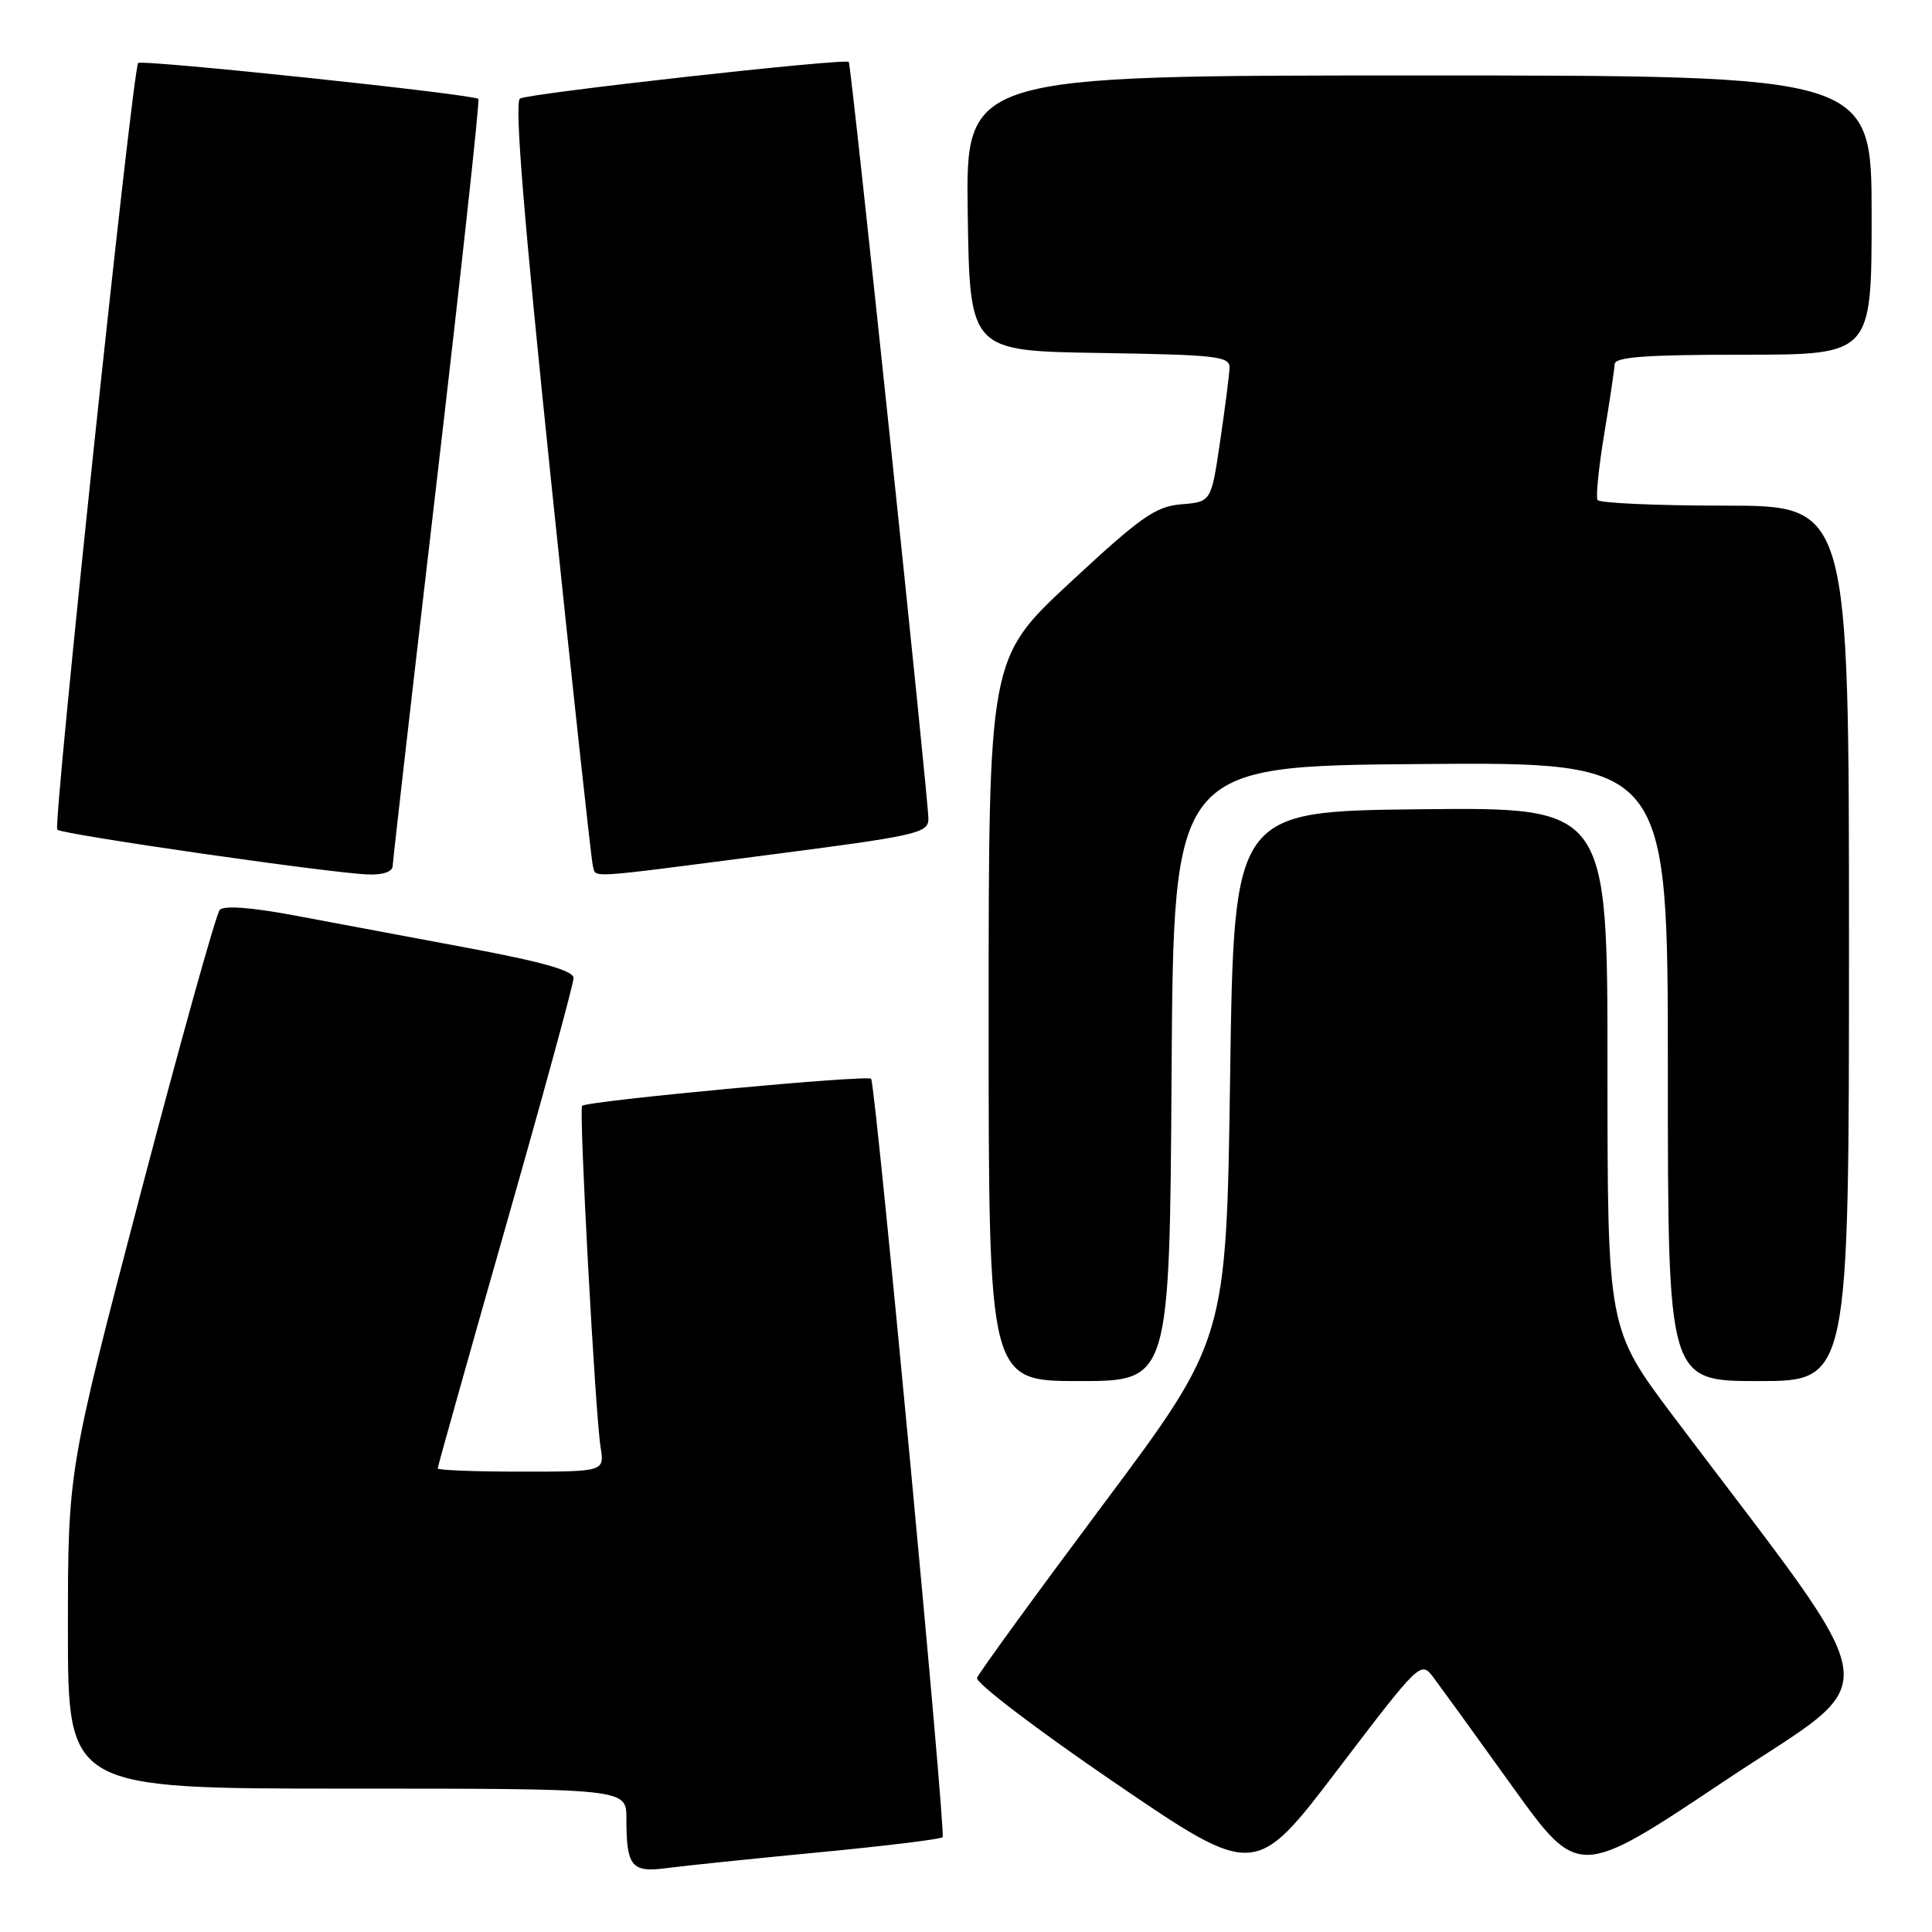 <?xml version="1.0" encoding="UTF-8" standalone="no"?>
<!DOCTYPE svg PUBLIC "-//W3C//DTD SVG 1.1//EN" "http://www.w3.org/Graphics/SVG/1.1/DTD/svg11.dtd" >
<svg xmlns="http://www.w3.org/2000/svg" xmlns:xlink="http://www.w3.org/1999/xlink" version="1.1" viewBox="0 0 256 256">
 <g >
 <path fill="currentColor"
d=" M 189.94 222.27 C 190.86 223.50 195.57 229.99 200.39 236.71 C 209.16 248.92 209.16 248.92 228.57 235.95 C 250.23 221.49 250.92 226.41 221.82 187.79 C 213.00 176.08 213.00 176.08 213.00 141.52 C 213.00 106.97 213.00 106.97 188.25 107.23 C 163.50 107.50 163.50 107.50 163.00 142.50 C 162.50 177.50 162.50 177.50 146.19 199.33 C 137.22 211.34 129.69 221.69 129.46 222.33 C 129.24 222.97 137.43 229.21 147.67 236.19 C 166.29 248.88 166.29 248.88 177.27 234.46 C 188.18 220.13 188.26 220.06 189.94 222.27 Z  M 108.45 245.45 C 117.23 244.61 124.63 243.71 124.90 243.44 C 125.37 242.97 116.06 144.06 115.43 142.95 C 115.12 142.38 77.80 145.87 77.13 146.53 C 76.69 146.98 78.86 187.21 79.58 191.75 C 80.09 195.00 80.09 195.00 69.05 195.00 C 62.97 195.00 58.00 194.81 58.00 194.57 C 58.00 194.33 62.05 179.92 67.00 162.55 C 71.95 145.19 76.00 130.36 76.00 129.60 C 76.00 128.62 71.89 127.45 61.75 125.56 C 53.91 124.09 43.56 122.16 38.74 121.25 C 33.28 120.23 29.66 119.97 29.12 120.56 C 28.64 121.07 23.92 138.00 18.62 158.17 C 9.00 194.84 9.00 194.84 9.00 215.92 C 9.00 237.00 9.00 237.00 46.00 237.00 C 83.00 237.00 83.00 237.00 83.00 240.92 C 83.00 247.35 83.66 248.16 88.37 247.53 C 90.64 247.23 99.68 246.29 108.45 245.45 Z  M 155.24 142.25 C 155.50 101.50 155.50 101.50 188.25 101.24 C 221.00 100.97 221.00 100.97 221.00 141.99 C 221.00 183.00 221.00 183.00 233.00 183.00 C 245.00 183.00 245.00 183.00 245.00 125.00 C 245.00 67.00 245.00 67.00 228.56 67.00 C 219.52 67.00 211.92 66.66 211.68 66.25 C 211.44 65.84 211.84 61.90 212.57 57.50 C 213.30 53.10 213.92 48.94 213.95 48.25 C 213.99 47.30 218.09 47.00 231.00 47.00 C 248.00 47.00 248.00 47.00 248.00 28.50 C 248.00 10.00 248.00 10.00 187.98 10.00 C 127.95 10.00 127.95 10.00 128.23 28.25 C 128.50 46.50 128.50 46.50 145.75 46.77 C 161.35 47.02 162.99 47.21 162.92 48.77 C 162.88 49.72 162.32 54.10 161.67 58.50 C 160.49 66.50 160.49 66.50 156.55 66.82 C 153.12 67.10 151.20 68.45 141.80 77.18 C 131.00 87.22 131.00 87.22 131.00 135.11 C 131.00 183.00 131.00 183.00 142.99 183.00 C 154.98 183.00 154.98 183.00 155.24 142.25 Z  M 52.03 114.75 C 52.05 114.06 54.69 91.00 57.90 63.50 C 61.11 36.00 63.58 13.32 63.39 13.11 C 62.86 12.50 18.82 7.85 18.31 8.35 C 17.57 9.10 6.99 109.33 7.59 109.94 C 8.21 110.56 43.64 115.68 48.75 115.87 C 50.74 115.95 52.01 115.51 52.03 114.75 Z  M 101.75 113.29 C 121.48 110.74 123.00 110.40 123.02 108.52 C 123.05 106.09 112.80 8.63 112.47 8.21 C 112.07 7.68 70.02 12.37 68.90 13.06 C 68.15 13.53 69.40 28.85 73.01 63.61 C 75.86 91.05 78.36 114.06 78.56 114.75 C 79.04 116.36 77.21 116.47 101.75 113.29 Z "/>
</g>
</svg>
